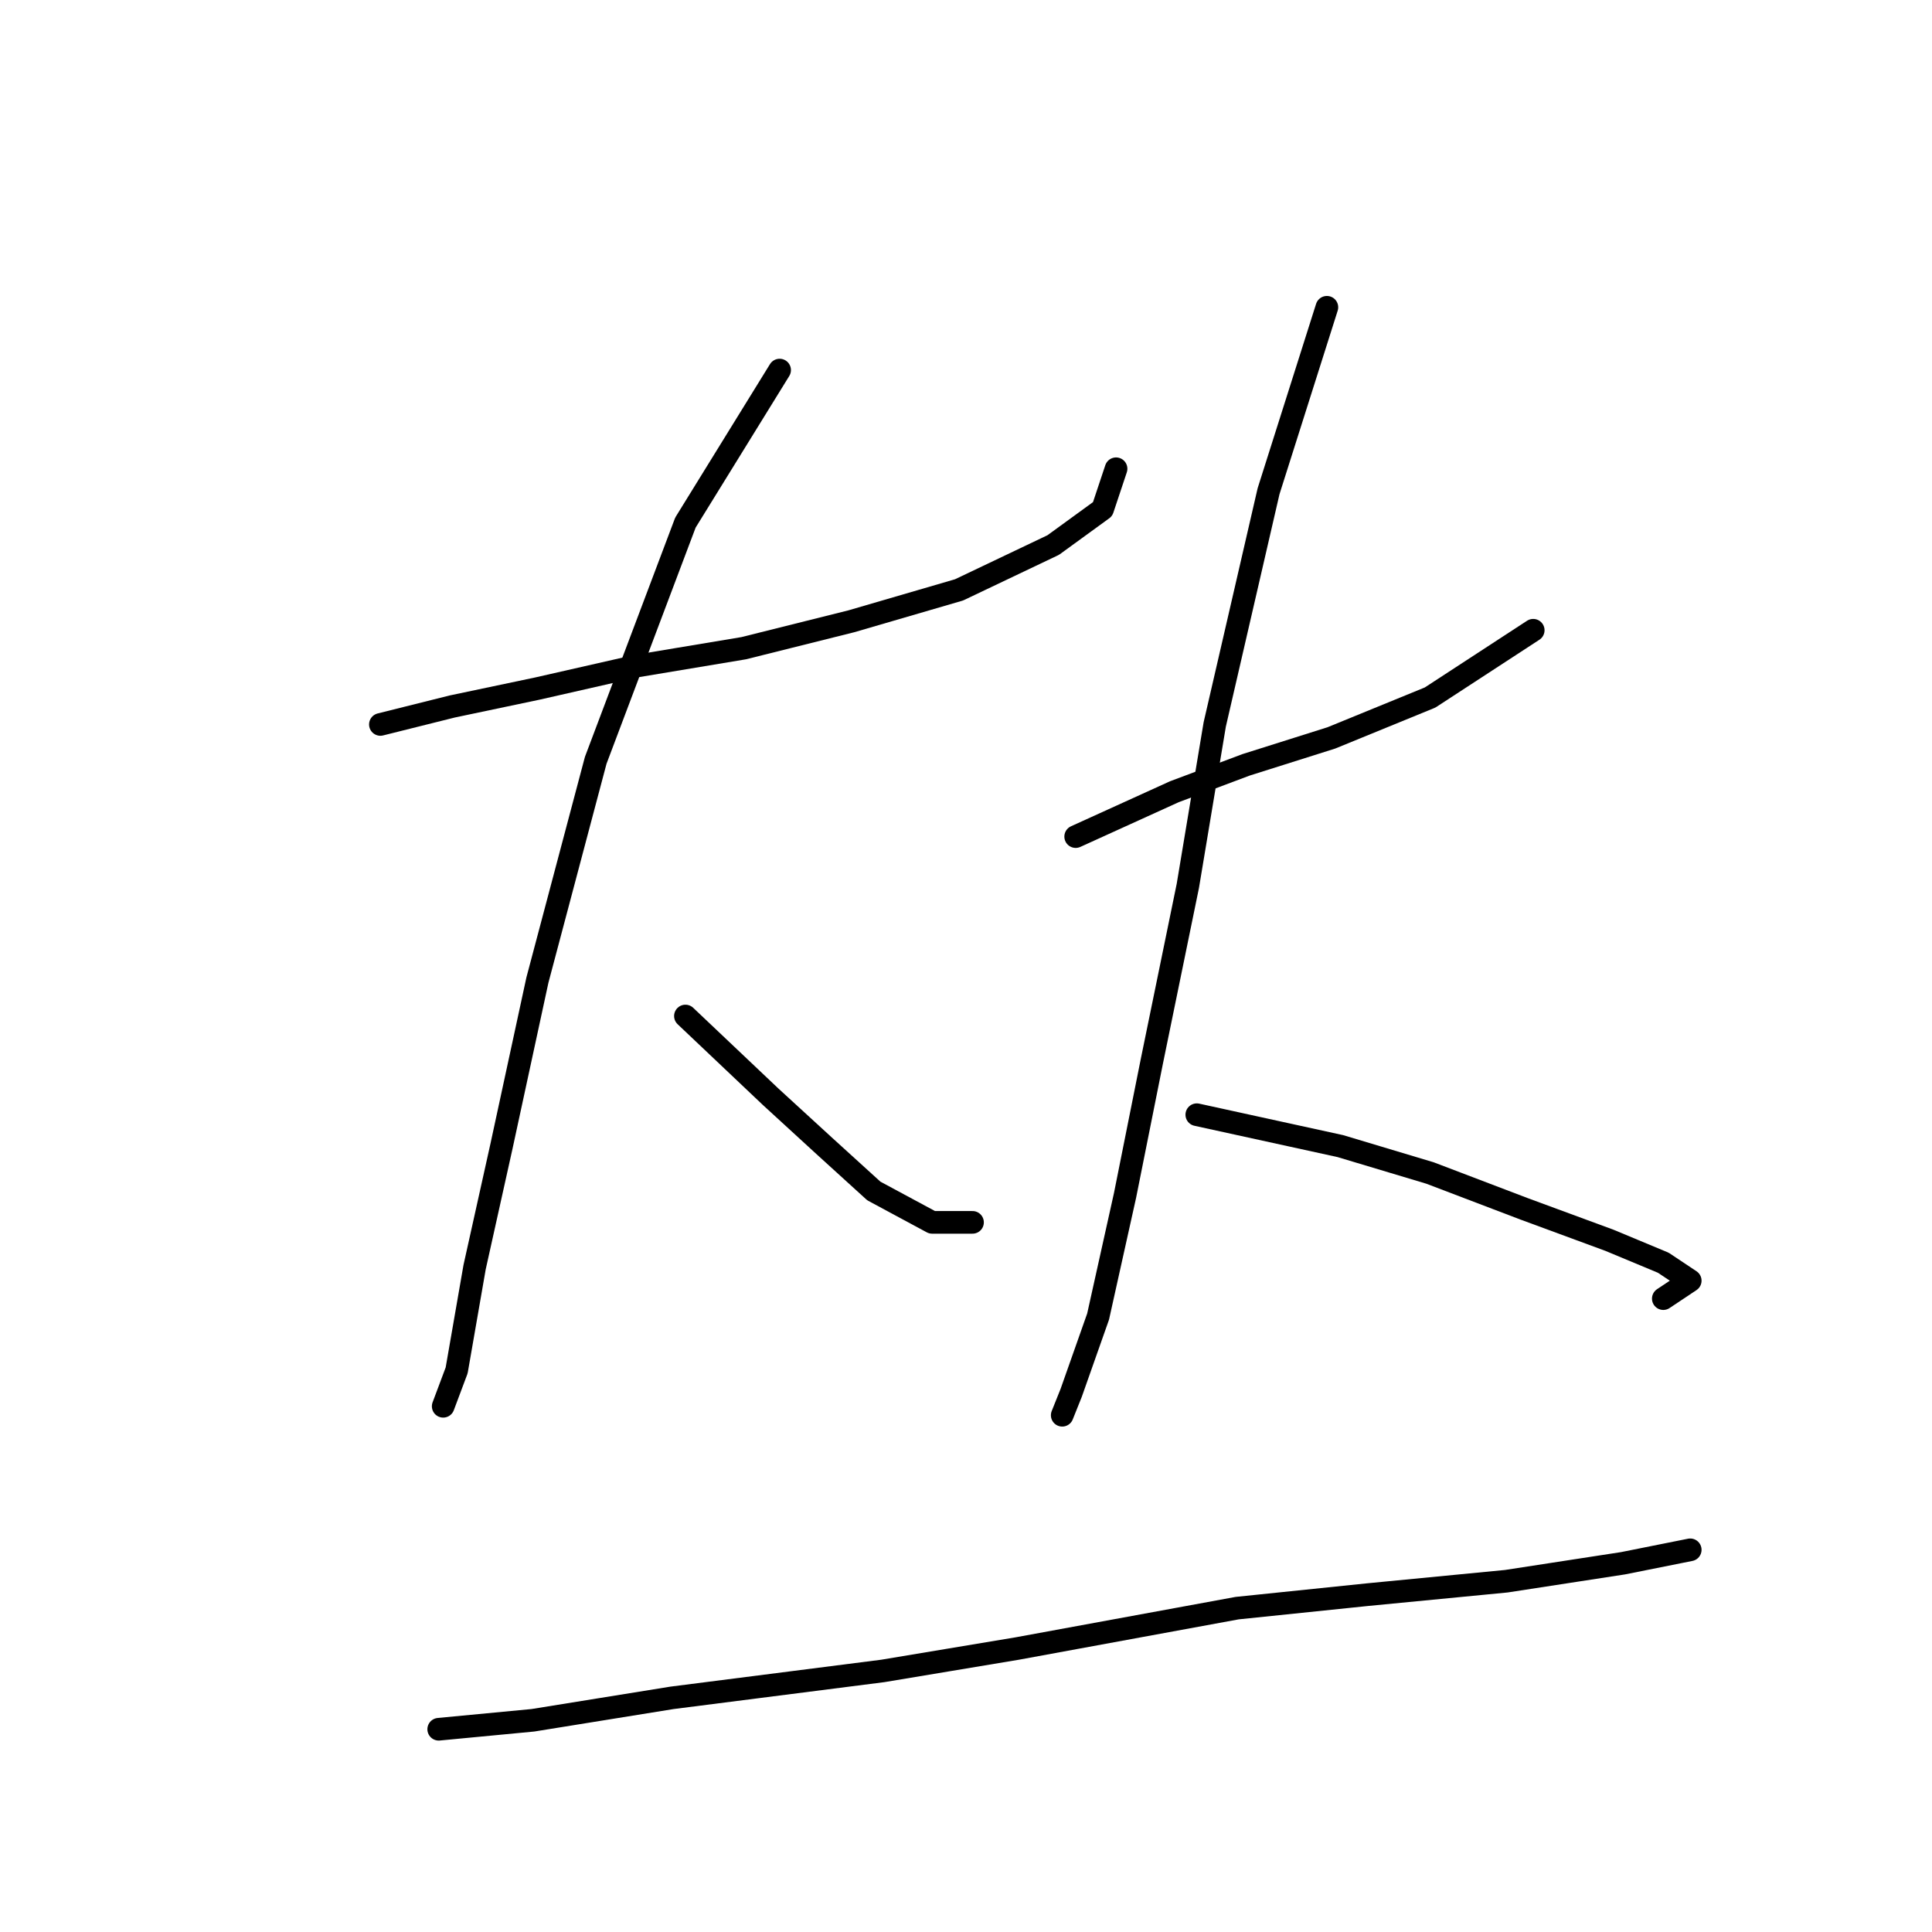 <?xml version="1.0" standalone="no"?>
    <svg width="256" height="256" xmlns="http://www.w3.org/2000/svg" version="1.1">
    <polyline stroke="black" stroke-width="3" stroke-linecap="round" fill="transparent" stroke-linejoin="round" points="50.404 95.993 59.914 93.615 71.208 91.238 84.284 88.266 98.549 85.889 112.814 82.322 127.079 78.162 139.561 72.218 146.1 67.463 147.883 62.113 147.883 62.113 " />
        <polyline stroke="black" stroke-width="3" stroke-linecap="round" fill="transparent" stroke-linejoin="round" points="103.304 49.037 90.822 69.246 78.935 100.748 71.208 129.873 66.453 151.865 62.886 167.913 60.509 181.584 58.726 186.339 58.726 186.339 " />
        <polyline stroke="black" stroke-width="3" stroke-linecap="round" fill="transparent" stroke-linejoin="round" points="90.822 134.628 102.115 145.327 109.248 151.865 115.786 157.809 123.513 161.969 128.863 161.969 128.863 161.969 " />
        <polyline stroke="black" stroke-width="3" stroke-linecap="round" fill="transparent" stroke-linejoin="round" points="142.533 110.853 155.61 104.909 165.12 101.342 176.413 97.776 189.49 92.427 203.16 83.511 203.16 83.511 " />
        <polyline stroke="black" stroke-width="3" stroke-linecap="round" fill="transparent" stroke-linejoin="round" points="175.819 40.716 168.092 65.085 160.959 95.993 157.393 117.391 152.638 140.572 149.072 158.403 145.505 174.451 141.939 184.556 140.75 187.528 140.75 187.528 " />
        <polyline stroke="black" stroke-width="3" stroke-linecap="round" fill="transparent" stroke-linejoin="round" points="158.582 147.704 177.602 151.865 189.49 155.431 201.971 160.186 213.265 164.347 220.397 167.319 223.964 169.696 220.397 172.074 220.397 172.074 " />
        <polyline stroke="black" stroke-width="3" stroke-linecap="round" fill="transparent" stroke-linejoin="round" points="58.131 229.134 70.613 227.946 89.039 224.974 116.975 221.407 134.806 218.435 163.931 213.086 181.168 211.303 199.594 209.52 215.048 207.142 223.964 205.359 223.964 205.359 " />
        </svg>